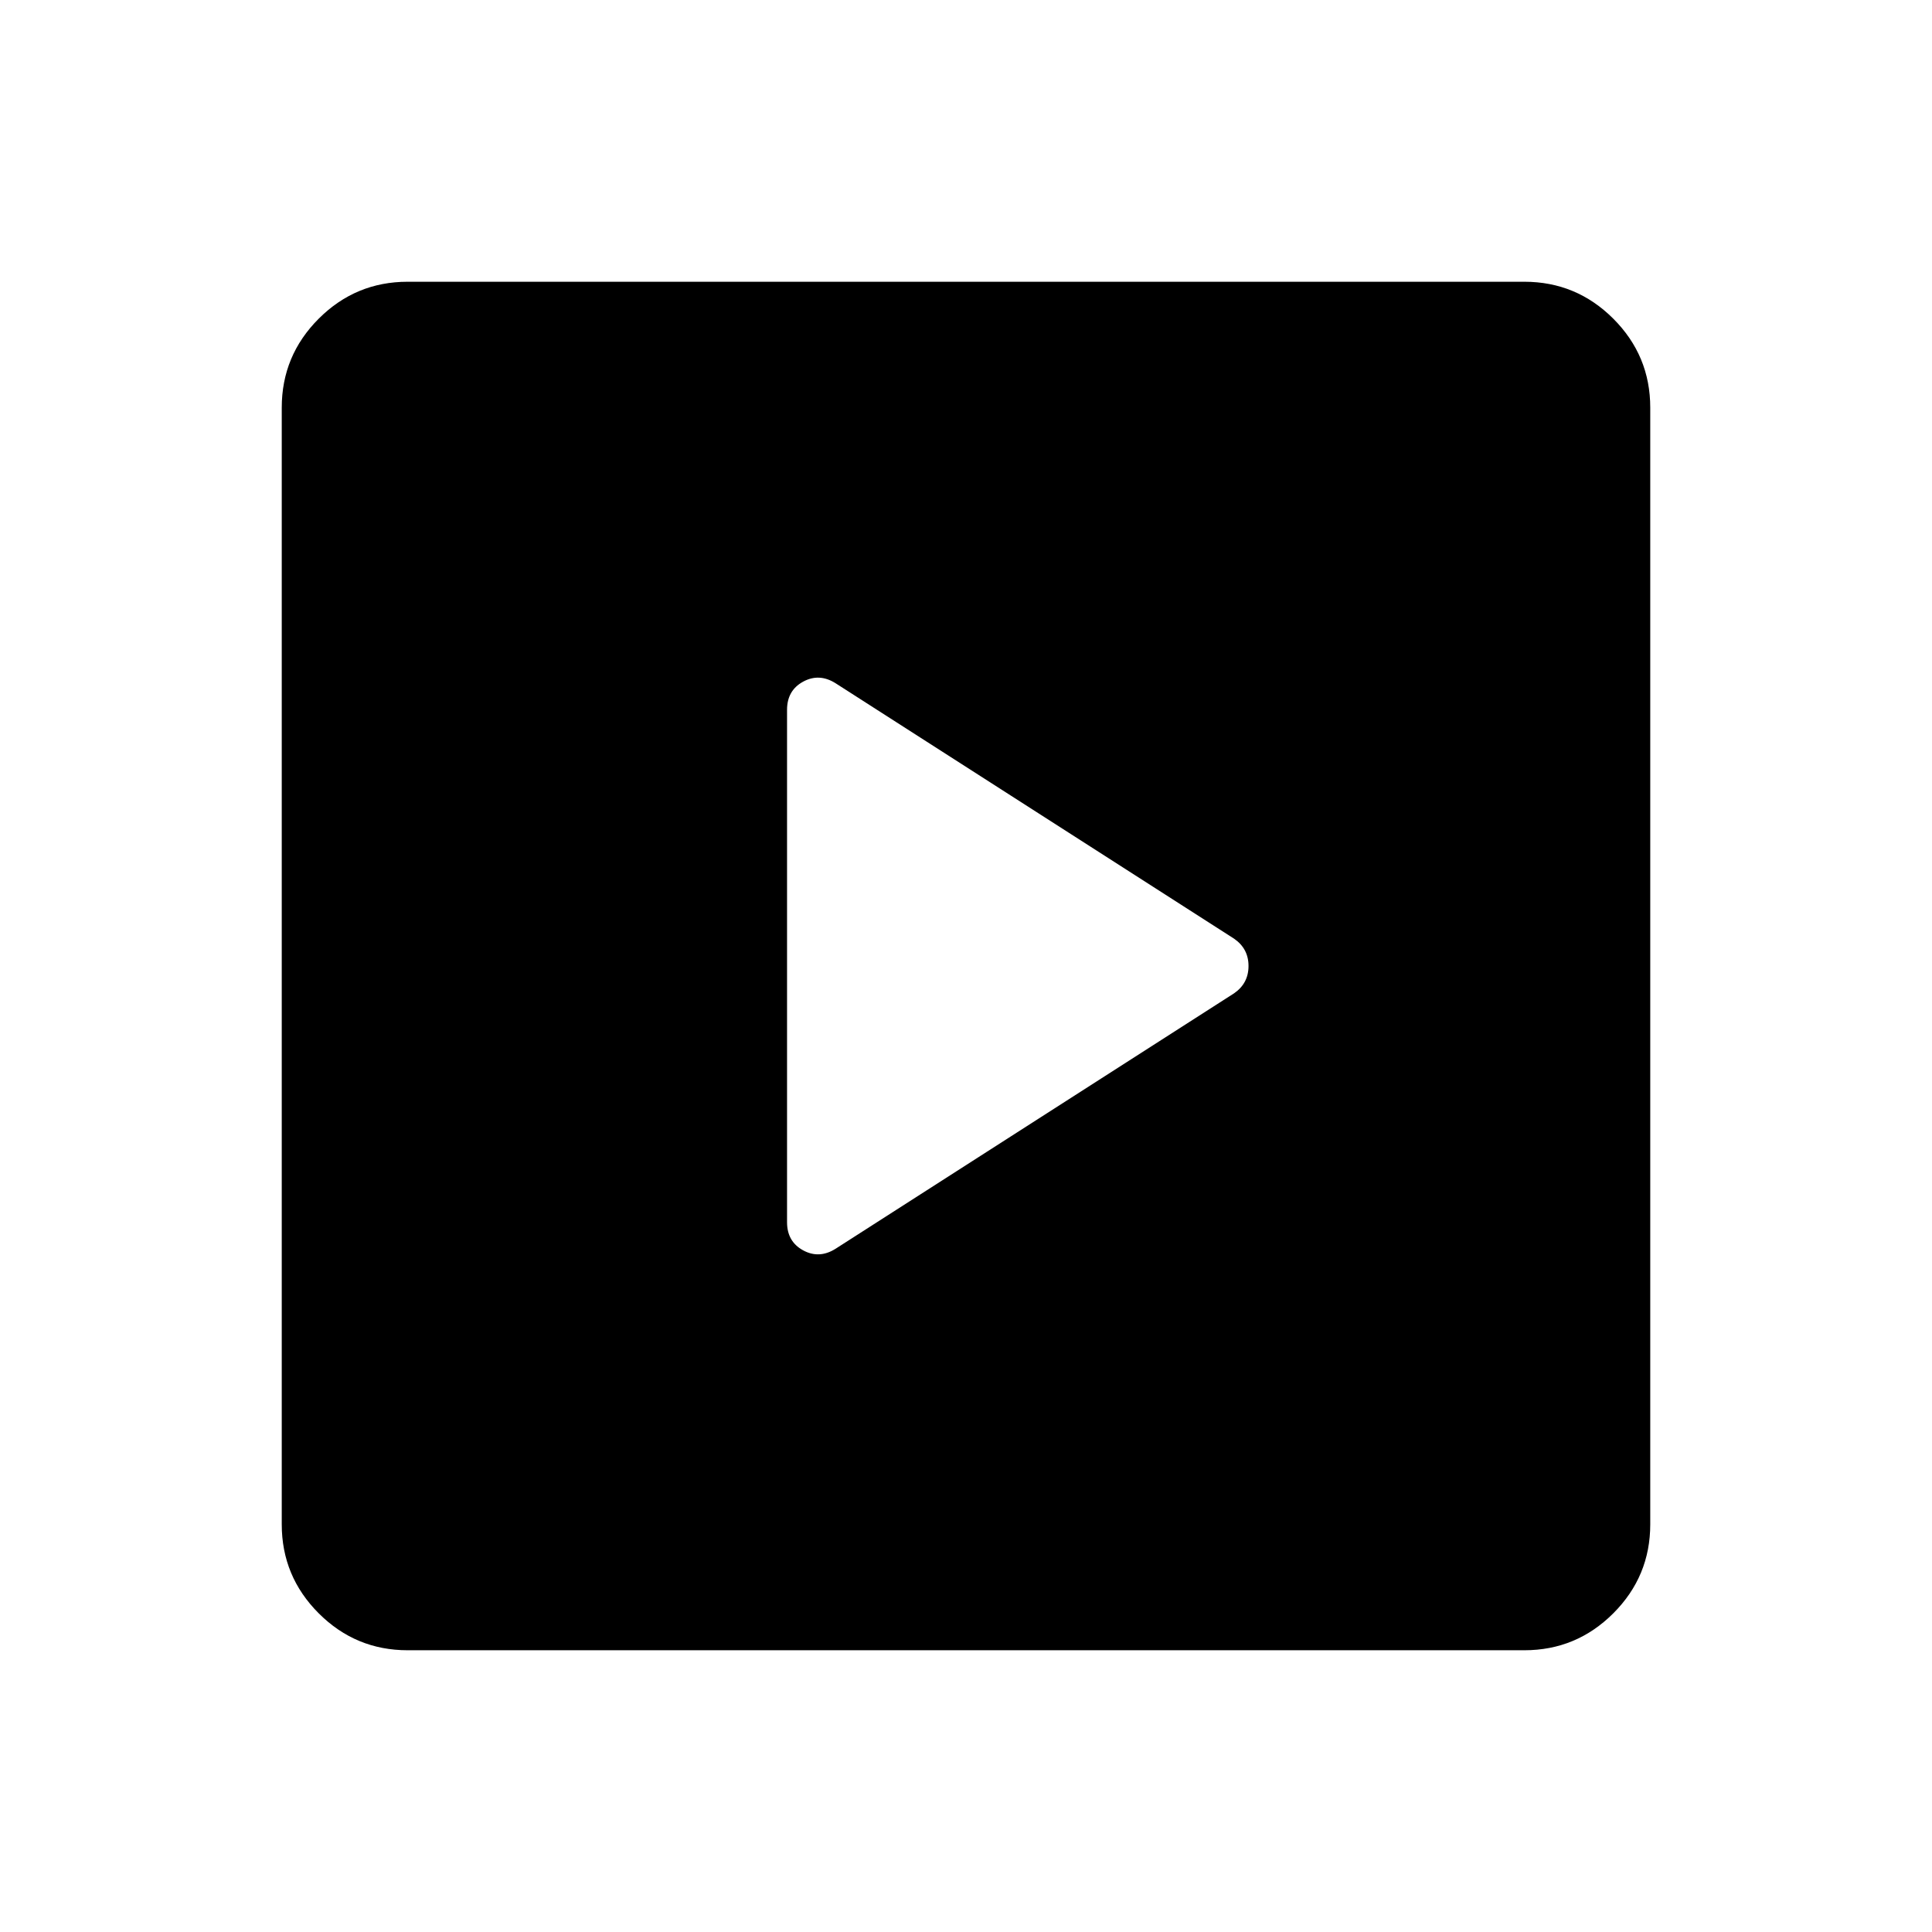 <svg xmlns="http://www.w3.org/2000/svg" height="40" viewBox="0 -960 960 960" width="40"><path d="M613.23-466.44q7.15-4.94 7.15-13.56 0-8.62-7.15-13.56L415.21-620.49q-8.16-5.15-16.15-.79-7.98 4.36-7.98 13.97v254.62q0 9.61 7.98 13.97 7.99 4.36 16.15-.79l198.02-126.93ZM202.57-140q-25.85 0-44.21-18.36T140-202.57v-554.86q0-25.85 18.36-44.21T202.57-820h554.86q25.85 0 44.21 18.36T820-757.43v554.86q0 25.85-18.36 44.21T757.43-140H202.57Z"/></svg>